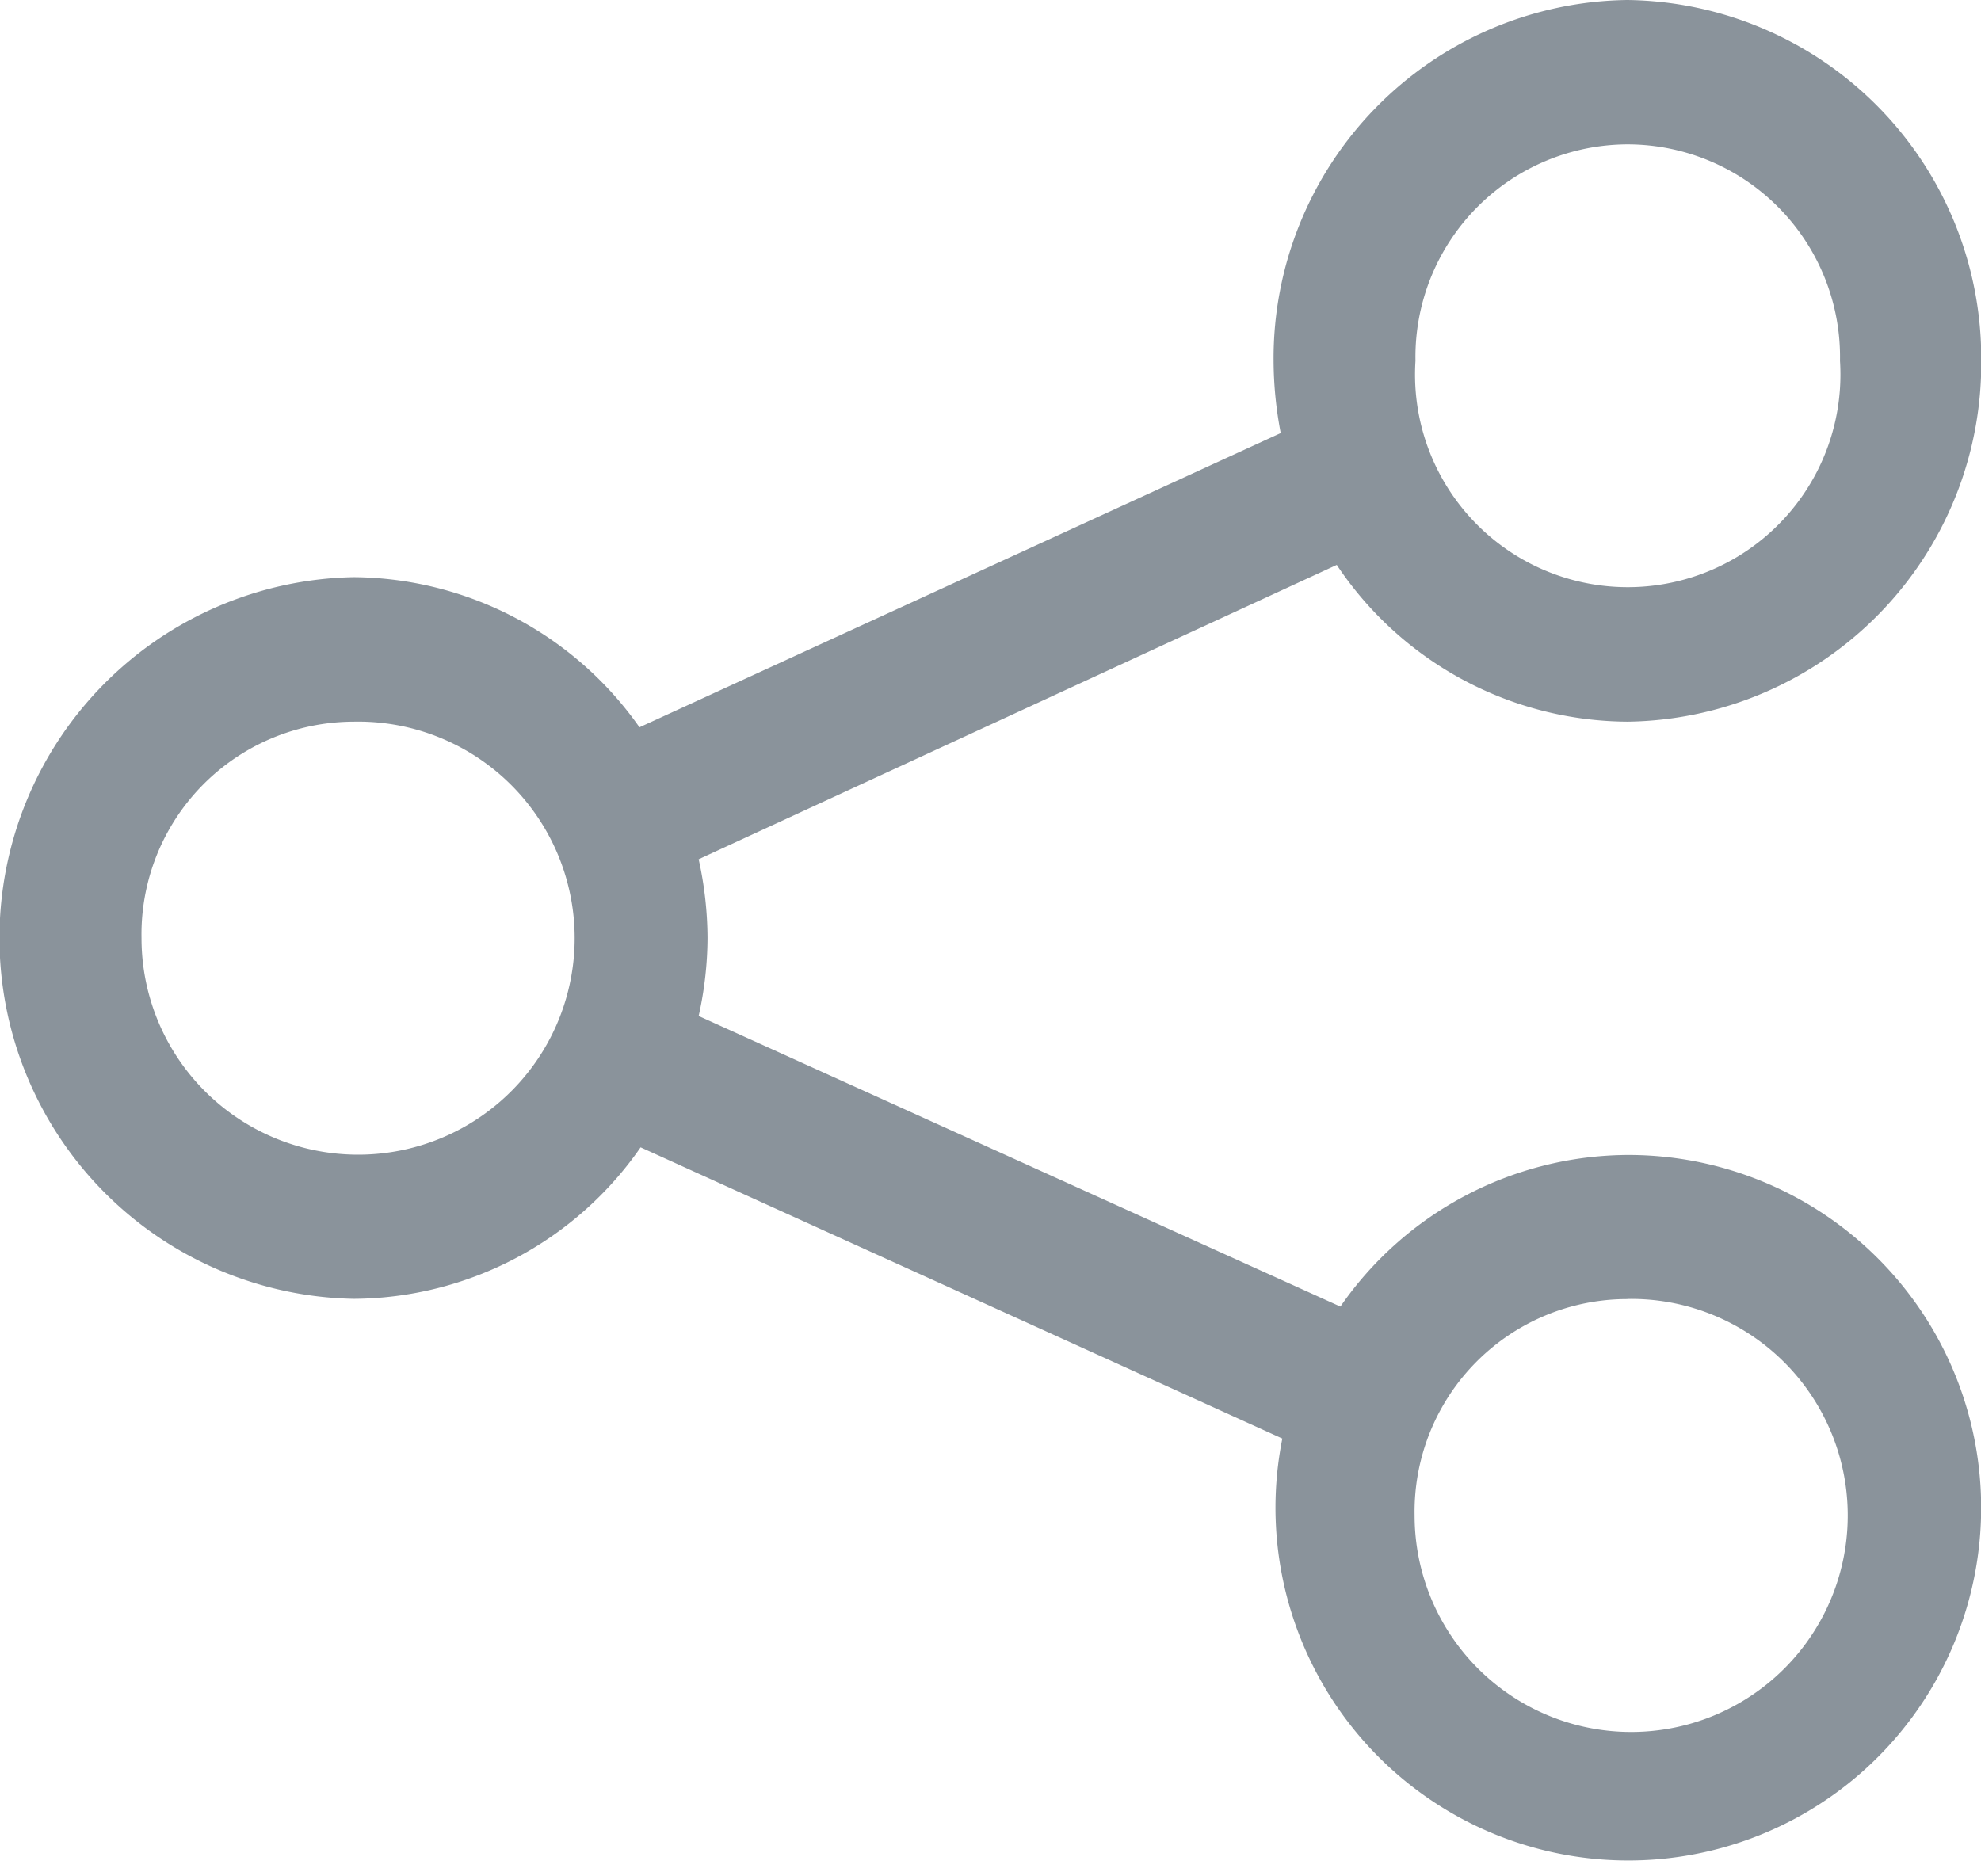 <svg xmlns="http://www.w3.org/2000/svg" width="15.833" height="15" viewBox="0 0 15.833 15"><defs><style>.a{fill:#8a939b;}</style></defs><path class="a" d="M14.006,1a2.865,2.865,0,0,0-2.827,2.885,3.114,3.114,0,0,0,.057.577L6.111,6.814a2.817,2.817,0,0,0-2.284-1.2,2.885,2.885,0,0,0,0,5.769A2.809,2.809,0,0,0,6.12,10.172L11.249,12.5a2.82,2.82,0,1,0,2.757-2.267,2.809,2.809,0,0,0-2.293,1.212L6.584,9.122A2.917,2.917,0,0,0,6.655,8.5a2.968,2.968,0,0,0-.071-.631l5.1-2.353a2.81,2.81,0,0,0,2.324,1.253,2.865,2.865,0,0,0,2.827-2.885A2.865,2.865,0,0,0,14.006,1Zm0,1.154a1.7,1.7,0,0,1,1.7,1.731,1.7,1.7,0,1,1-3.393,0A1.7,1.7,0,0,1,14.006,2.154ZM3.827,6.769A1.731,1.731,0,1,1,2.131,8.5,1.7,1.7,0,0,1,3.827,6.769Zm10.179,4.615a1.731,1.731,0,1,1-1.7,1.731A1.7,1.7,0,0,1,14.006,11.385Z" transform="translate(-1 -1)"/></svg>